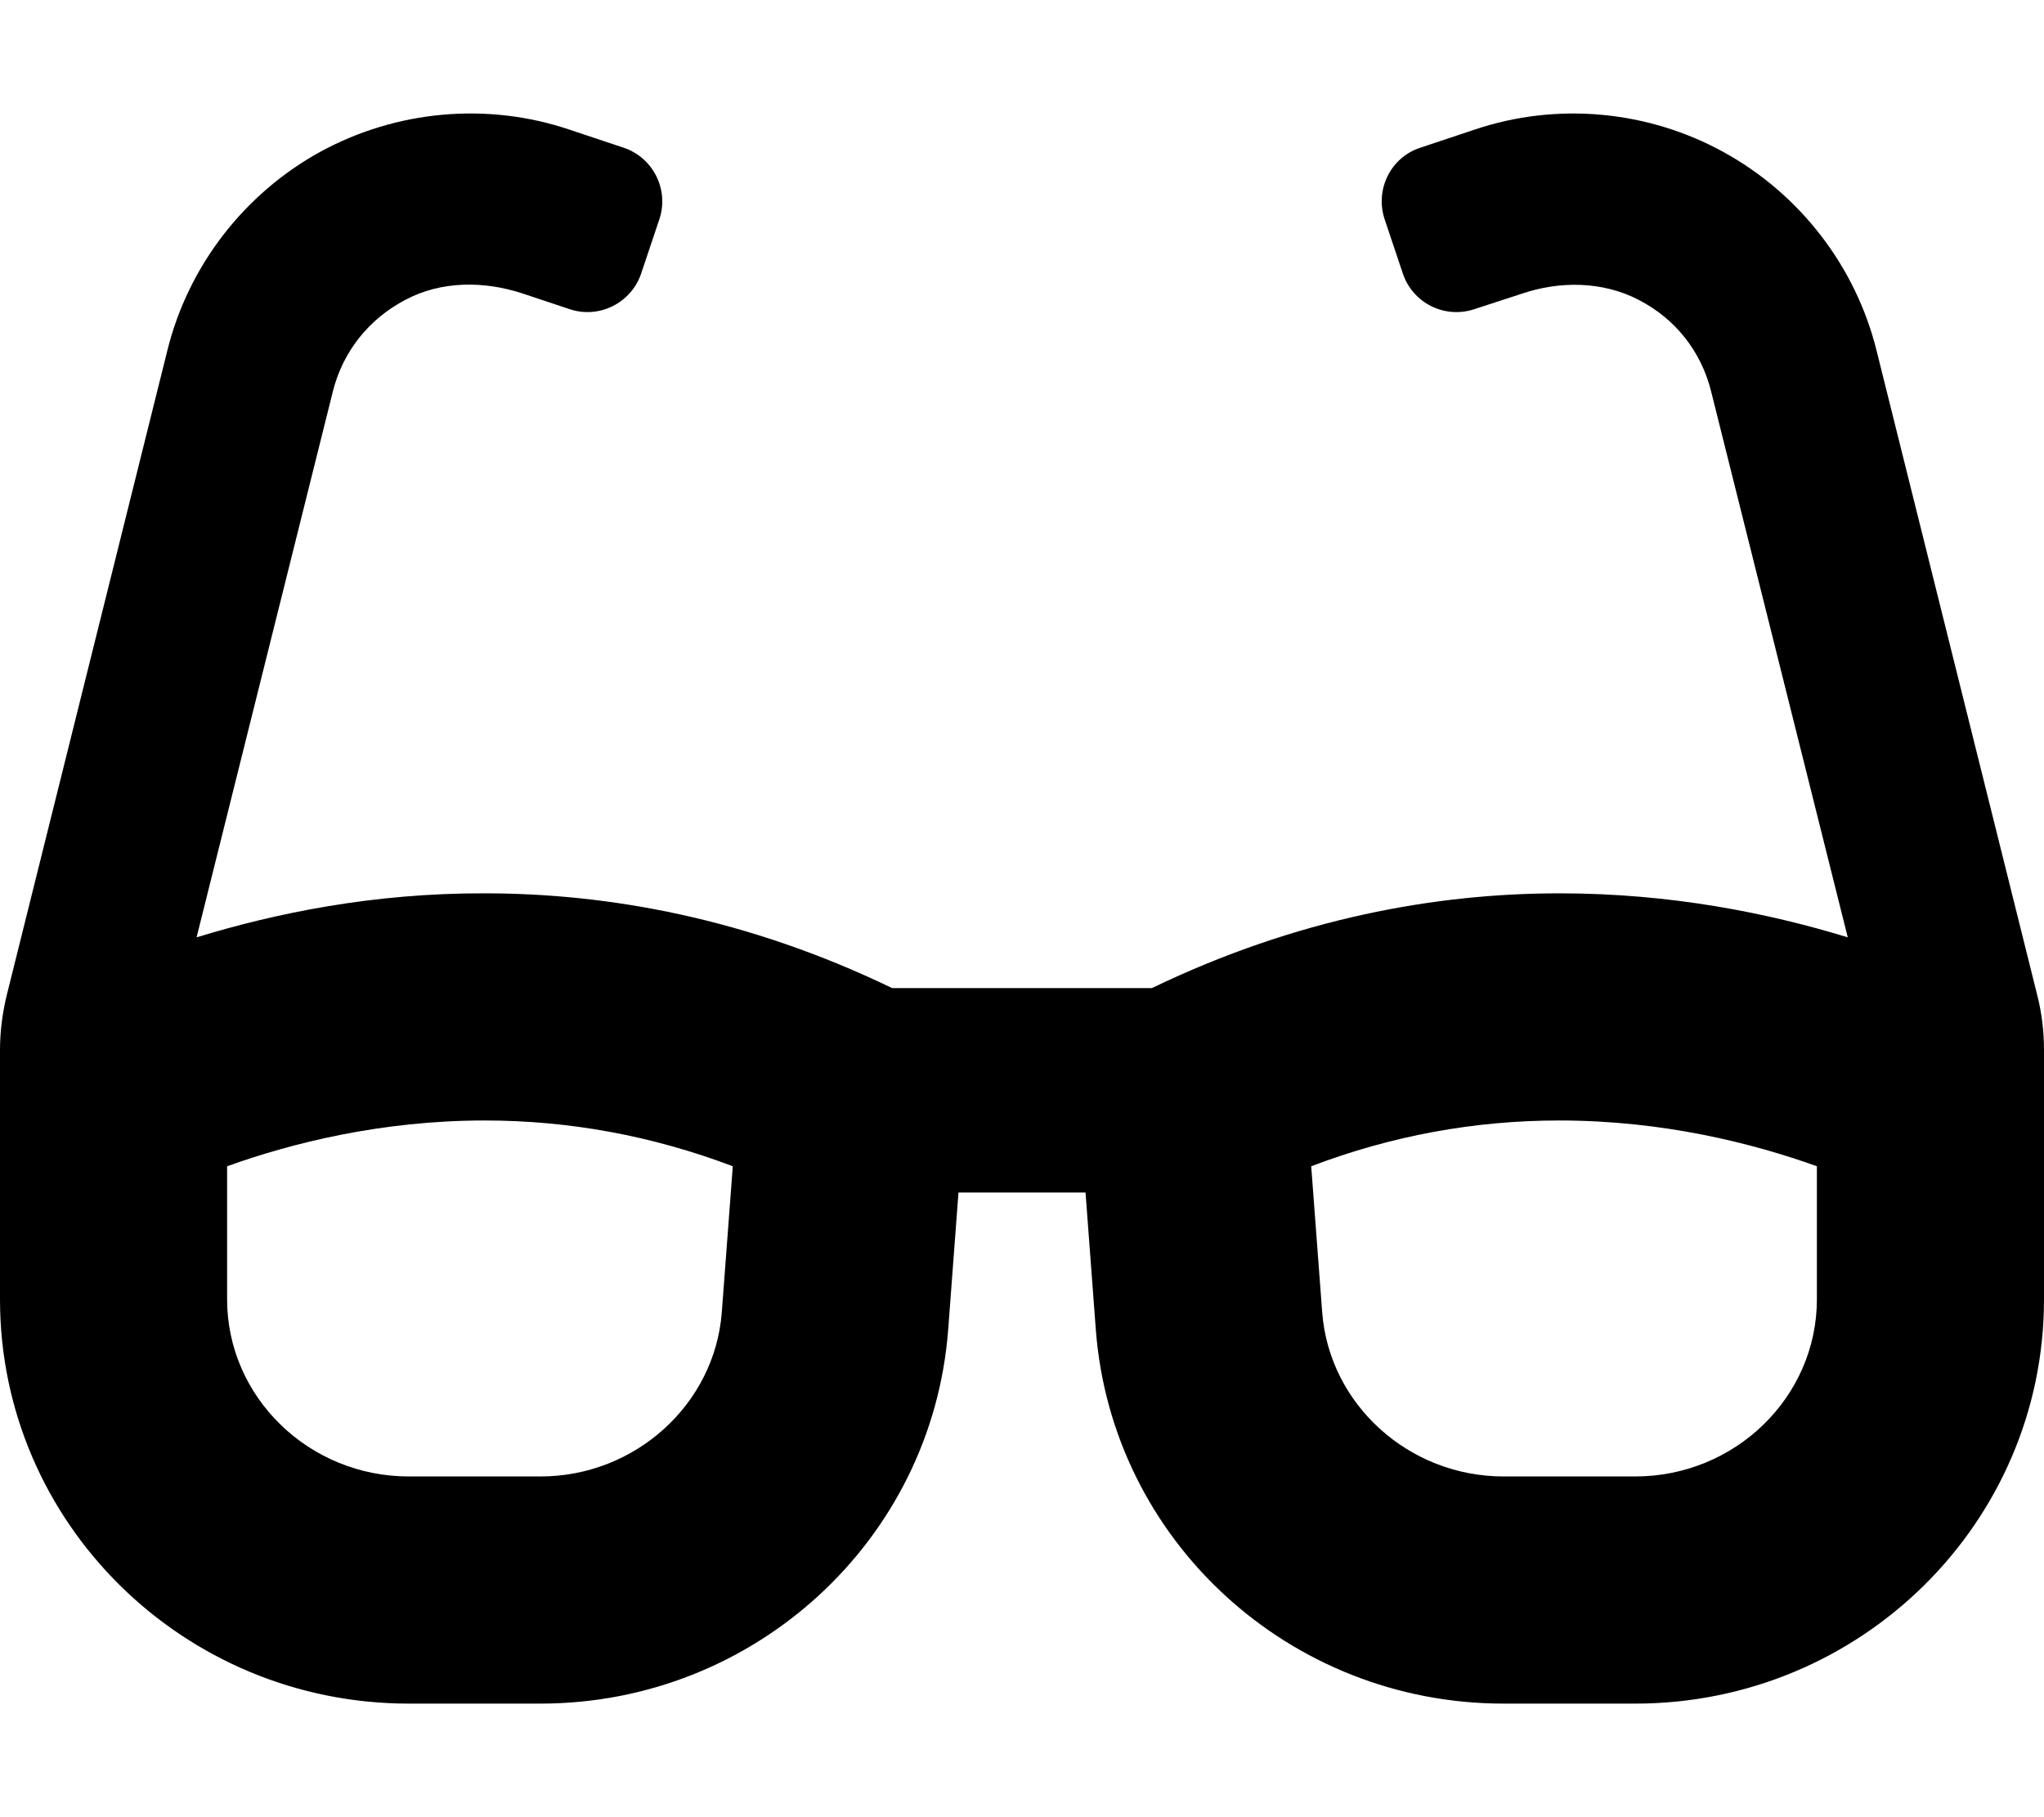 <svg xmlns="http://www.w3.org/2000/svg" width="100%" height="100%" viewBox="0 0 576 512"><path fill="currentColor" d="M574.1 280.4c1.3 5.1 1.9 10.3 1.9 15.5v70.2c0 62.9-51.6 113.9-115.2 113.9h-37.1c-60.3 0-110.4-45.9-114.9-105.4l-2.9-38.6h-35.8l-2.9 38.6c-4.5 59.4-54.6 105.4-114.9 105.4h-37.1c-63.6 0-115.2-51-115.2-113.9v-70.2c0-5.4 0.7-10.5 1.9-15.5l45.3-181.8c5.9-23.7 21.6-44 43-55.8 21.4-11.7 47-14.1 70.2-6.3l15.3 5.1c8.4 2.8 12.9 11.9 10.1 20.2l-5.1 15.2c-2.8 8.4-11.9 12.9-20.2 10.1l-13.2-4.4c-10.9-3.6-23-3.6-33.1 1.8-10.3 5.4-17.6 14.6-20.4 25.8l-38.4 153.8c22.2-6.8 49.8-12.5 81.2-12.4 34.8 0 74 7 114.8 26.7h73.2c40.9-19.7 80.1-26.7 114.9-26.7 31.4 0 59 5.6 81.2 12.4l-38.5-153.8c-2.8-11.3-10.1-20.5-20.4-25.8-10.2-5.3-22.3-5.4-33.1-1.7l-13.2 4.3c-8.4 2.8-17.4-1.7-20.2-10.1l-5.1-15.2c-2.8-8.4 1.7-17.5 10.1-20.2l15.3-5.1c23.2-7.8 48.8-5.4 70.2 6.4 21.4 11.8 37.1 32.1 43 55.8zM203.4 369.8l3.1-41.2c-22.7-8.6-46.1-12.9-69.9-12.9-29.2 0-54.5 6.4-72.6 12.9v37.5c0 27.5 23 49.9 51.2 49.9h37.1c26.7 0 49.1-20.3 51.1-46.2zM512 366.1l0-37.5c-18.1-6.5-43.4-12.9-72.6-12.9-23.9 0-47.3 4.3-69.9 12.9l3.1 41.2c2 25.9 24.4 46.2 51.1 46.2h37.1c28.2 0 51.2-22.4 51.2-49.9z" /></svg>
